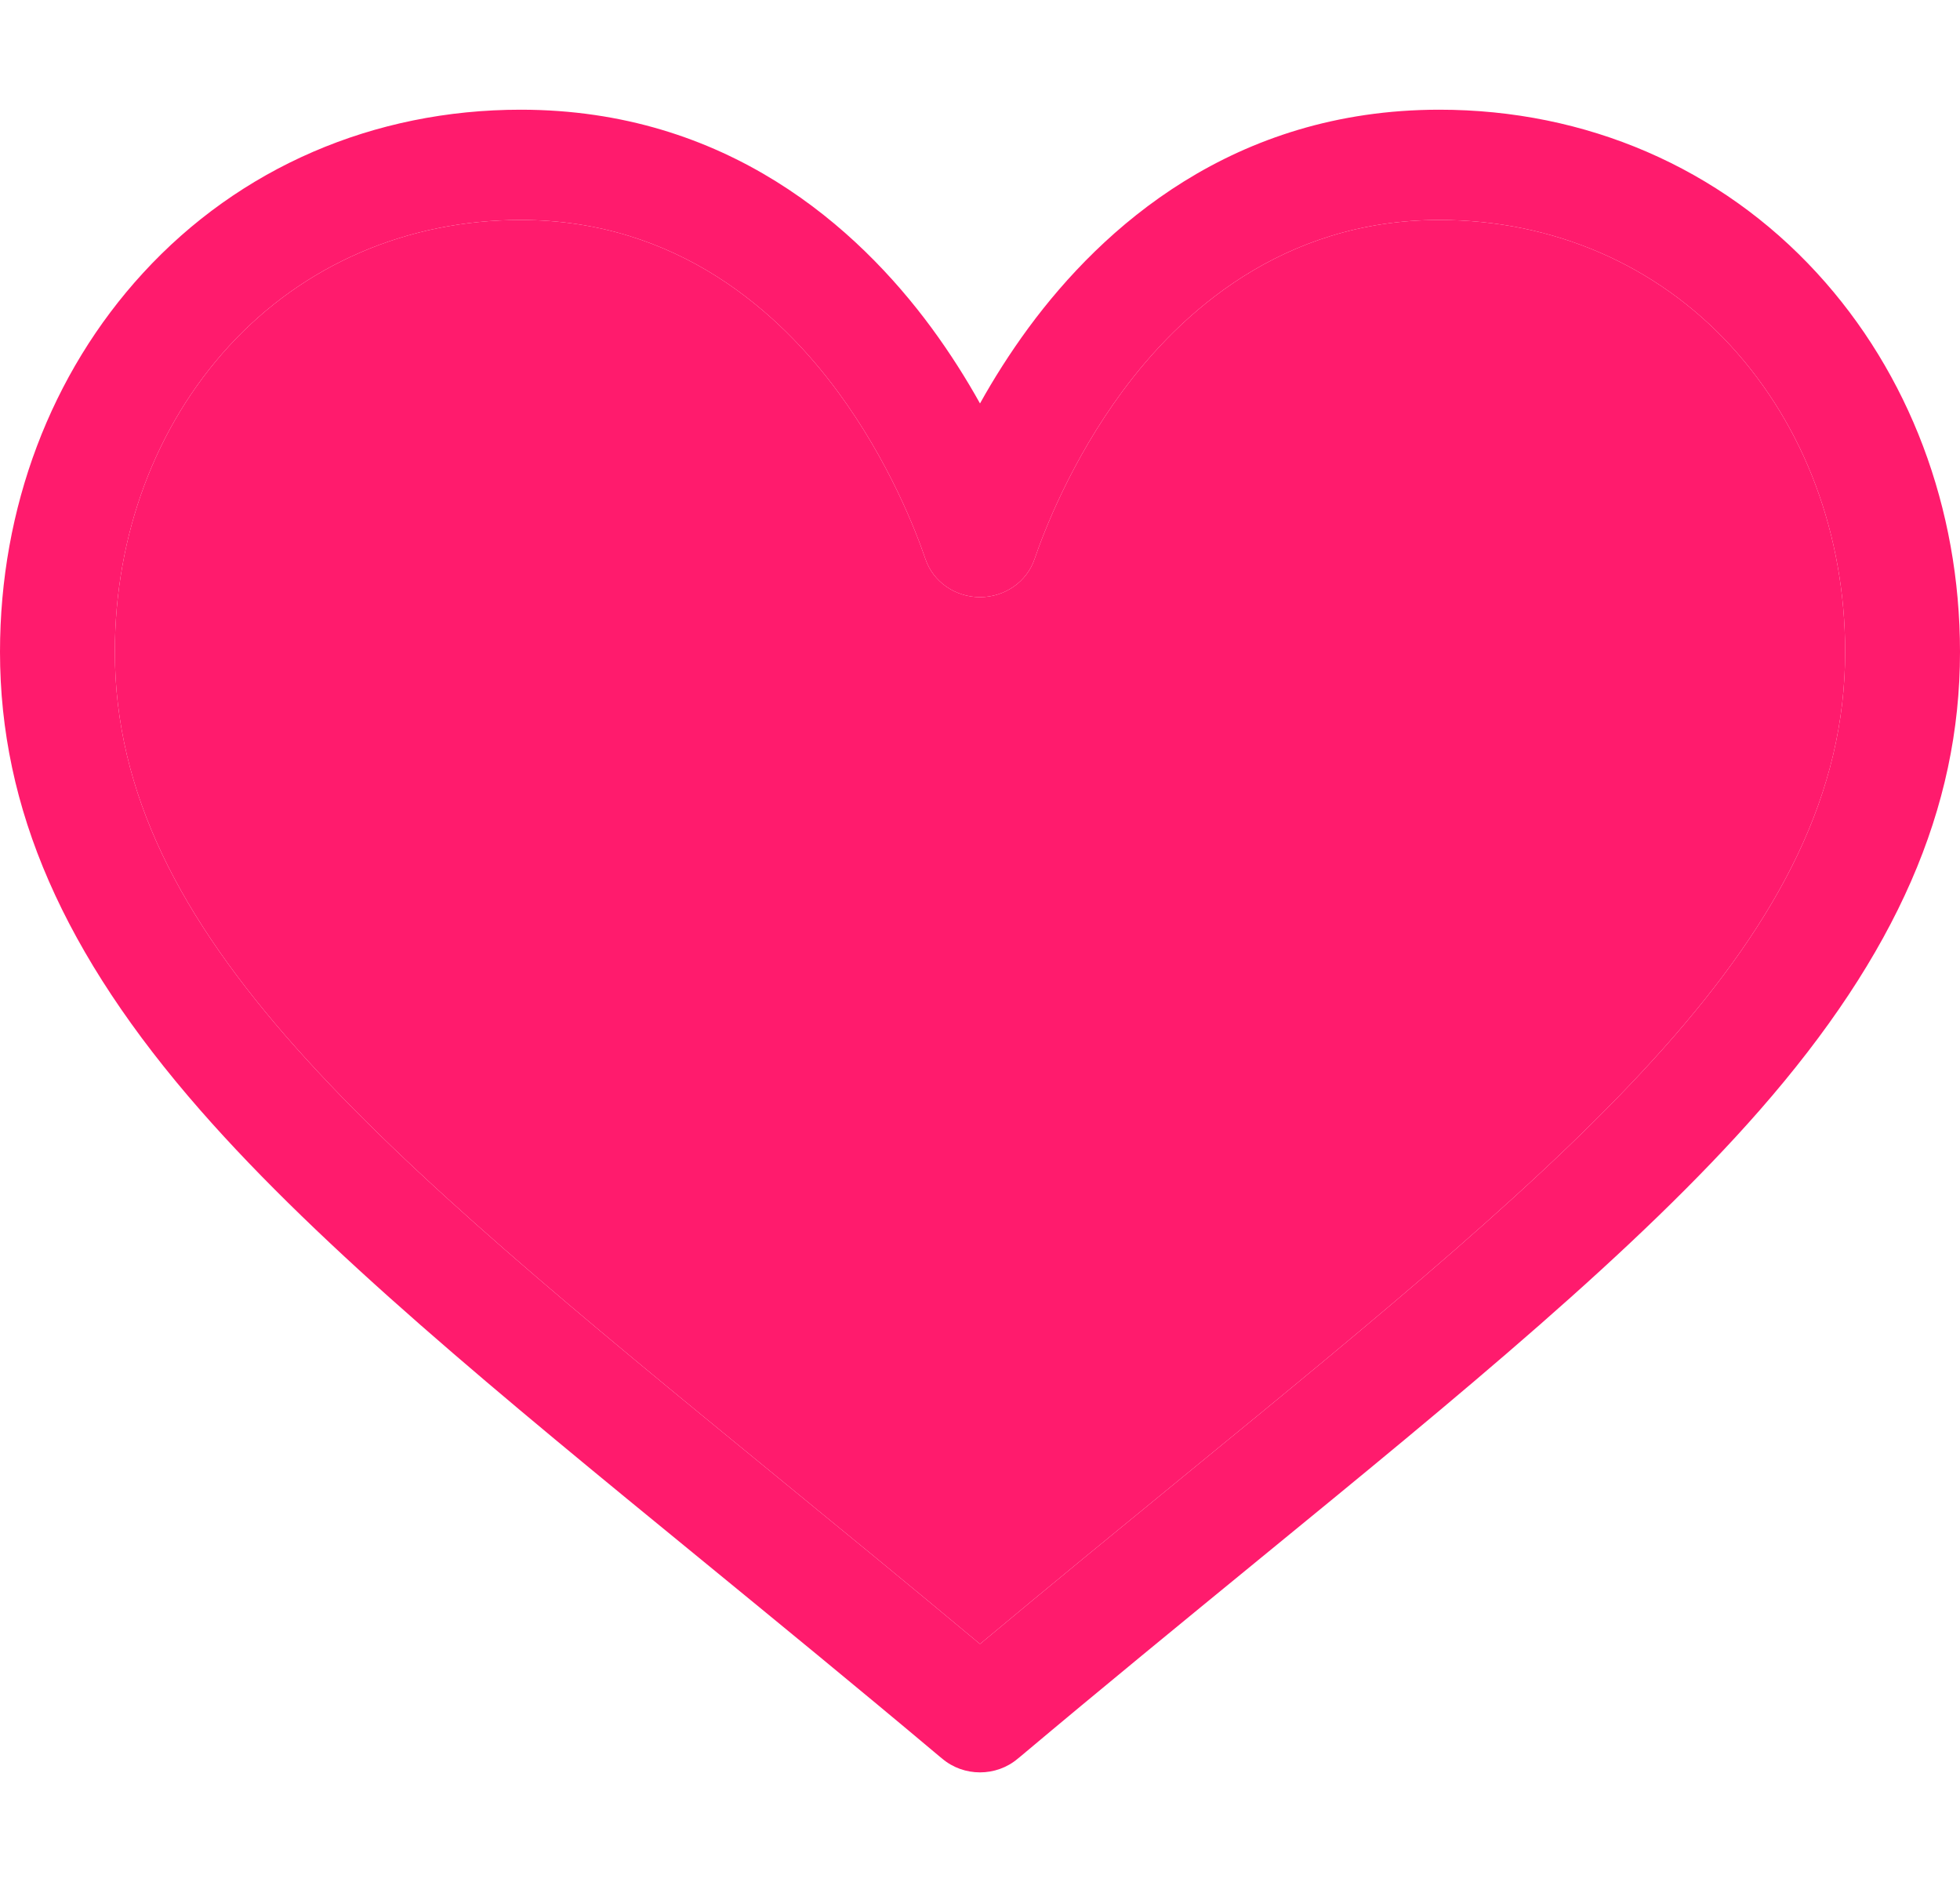 <svg width="25" height="24" viewBox="0 0 25 24" fill="none" xmlns="http://www.w3.org/2000/svg">
<path d="M23.176 3.482C21.943 2.138 20.232 1.399 18.359 1.399C15.725 1.399 14.057 2.909 13.122 4.176C12.88 4.505 12.673 4.834 12.5 5.145C12.327 4.834 12.12 4.505 11.878 4.176C10.943 2.909 9.275 1.399 6.641 1.399C4.768 1.399 3.057 2.138 1.824 3.482C0.648 4.763 0 6.479 0 8.313C0 10.31 0.812 12.168 2.556 14.159C4.114 15.938 6.356 17.772 8.953 19.896C9.92 20.688 10.921 21.506 11.986 22.401L12.018 22.427C12.156 22.544 12.328 22.602 12.5 22.602C12.672 22.602 12.844 22.544 12.982 22.427L13.014 22.401C14.079 21.506 15.08 20.688 16.047 19.896C18.644 17.772 20.886 15.938 22.444 14.159C24.188 12.168 25 10.31 25 8.313C25 6.479 24.352 4.763 23.176 3.482ZM15.097 18.826C14.263 19.508 13.405 20.21 12.5 20.965C11.595 20.21 10.737 19.508 9.903 18.826C4.822 14.669 1.465 11.923 1.465 8.313C1.465 6.821 1.983 5.436 2.923 4.411C3.874 3.375 5.194 2.805 6.641 2.805C8.649 2.805 9.947 3.993 10.682 4.989C11.342 5.883 11.686 6.783 11.804 7.129C11.902 7.419 12.183 7.615 12.5 7.615C12.817 7.615 13.098 7.419 13.196 7.129C13.314 6.783 13.658 5.883 14.318 4.989C15.053 3.993 16.351 2.805 18.359 2.805C19.806 2.805 21.126 3.375 22.077 4.411C23.017 5.436 23.535 6.821 23.535 8.313C23.535 11.923 20.178 14.669 15.097 18.826Z" fill="#FF1B6D"/>
<path d="M15.097 18.826C14.263 19.508 13.405 20.21 12.5 20.965C11.595 20.21 10.737 19.508 9.903 18.826C4.822 14.669 1.465 11.923 1.465 8.313C1.465 6.821 1.983 5.436 2.923 4.411C3.874 3.375 5.194 2.805 6.641 2.805C8.649 2.805 9.947 3.993 10.682 4.989C11.342 5.883 11.686 6.783 11.804 7.129C11.902 7.419 12.183 7.615 12.5 7.615C12.817 7.615 13.098 7.419 13.196 7.129C13.314 6.783 13.658 5.883 14.318 4.989C15.053 3.993 16.351 2.805 18.359 2.805C19.806 2.805 21.126 3.375 22.077 4.411C23.017 5.436 23.535 6.821 23.535 8.313C23.535 11.923 20.178 14.669 15.097 18.826Z" fill="#FF1B6D"/>
</svg>
